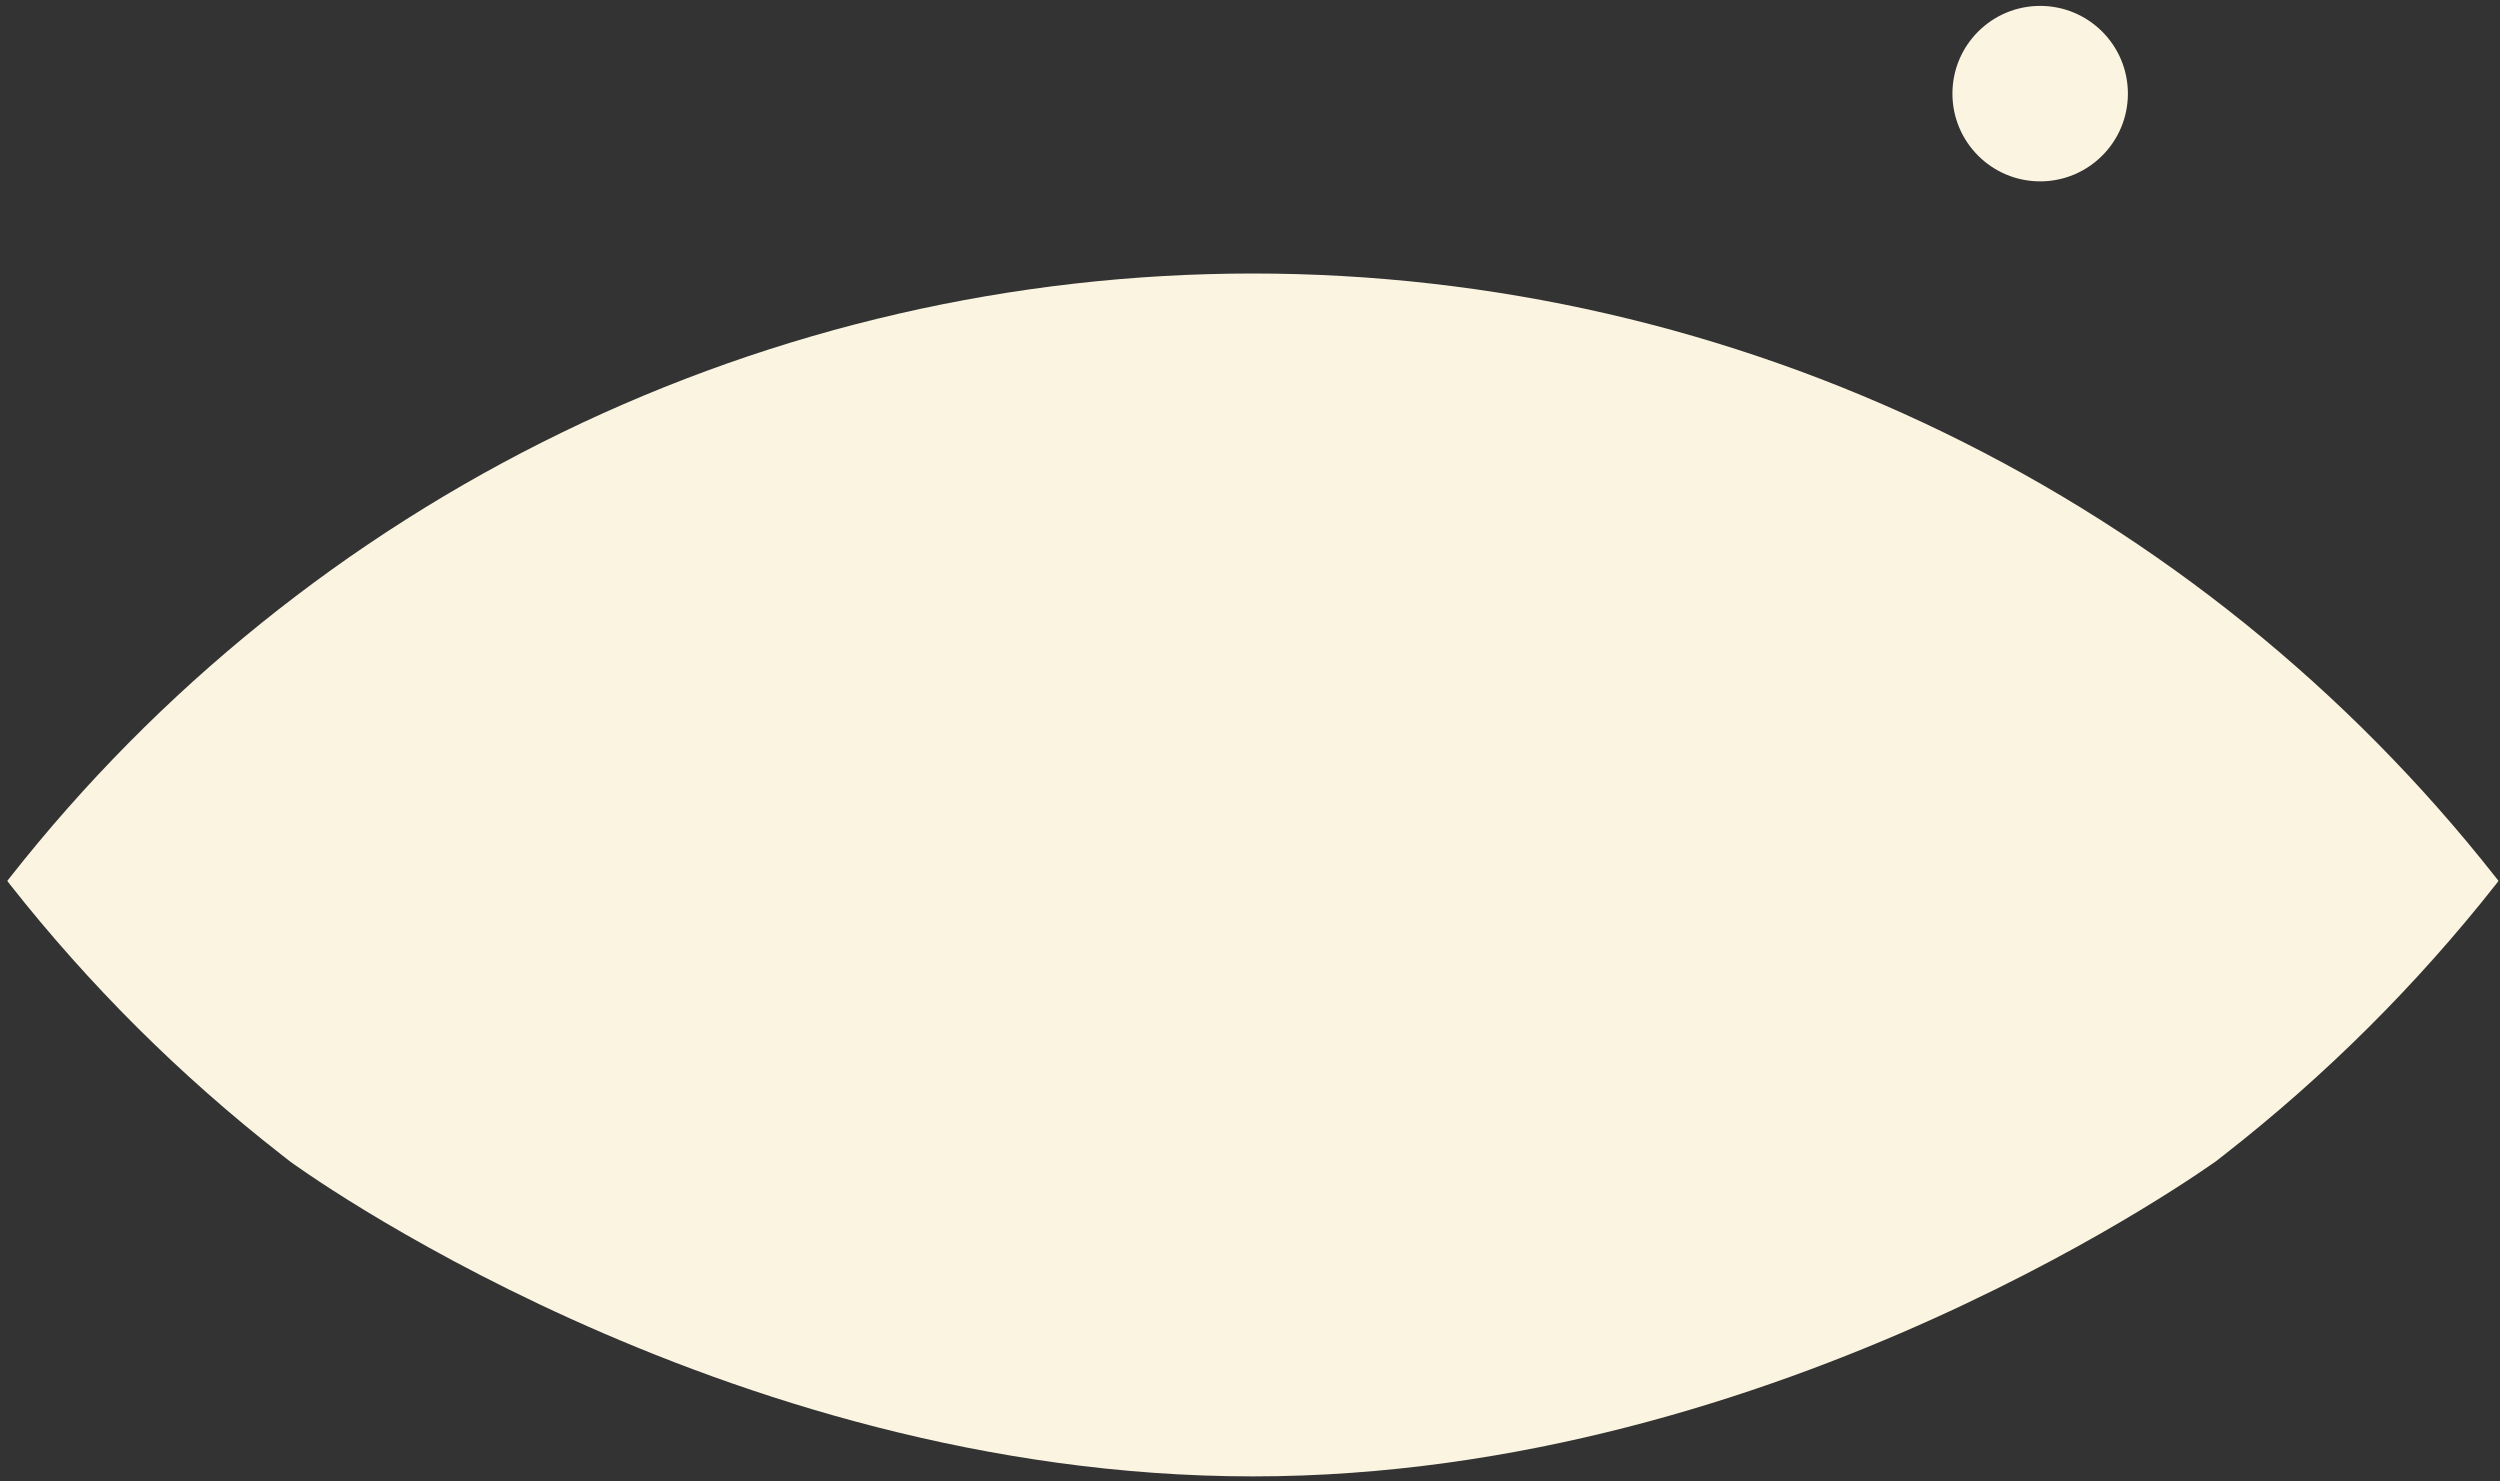 <svg width="216" height="128" viewBox="0 0 216 128" fill="none" xmlns="http://www.w3.org/2000/svg">
<rect x="0" y="0" width="216" height="128" fill="#333333" stroke="none"/>
<path d="M108.25 108.23C125.989 108.23 140.37 93.849 140.37 76.11C140.37 58.371 125.989 43.99 108.25 43.99C90.511 43.99 76.13 58.371 76.13 76.11C76.13 93.849 90.511 108.23 108.25 108.23Z" fill="#FAF4E1"/>
<path d="M215.62 75.79C202.839 59.536 186.534 46.396 167.934 37.36C149.335 28.325 128.928 23.631 108.25 23.631C87.572 23.631 67.165 28.325 48.566 37.36C29.966 46.396 13.662 59.536 0.88 75.79L0.63 76.11L0.88 76.44C7.727 85.131 15.597 92.964 24.32 99.77L25.06 100.35C25.06 100.35 62.06 127.56 108.26 127.56C154.11 127.56 191.44 100.3 191.45 100.34L192.19 99.76C200.907 92.954 208.774 85.125 215.62 76.44L215.87 76.11L215.62 75.79Z" fill="#FAF4E1"/>
<path d="M176.27 15.67C180.456 15.67 183.85 12.276 183.85 8.09C183.85 3.904 180.456 0.51 176.27 0.51C172.084 0.51 168.69 3.904 168.69 8.09C168.69 12.276 172.084 15.67 176.27 15.67Z" fill="#FAF4E1"/>
</svg>
